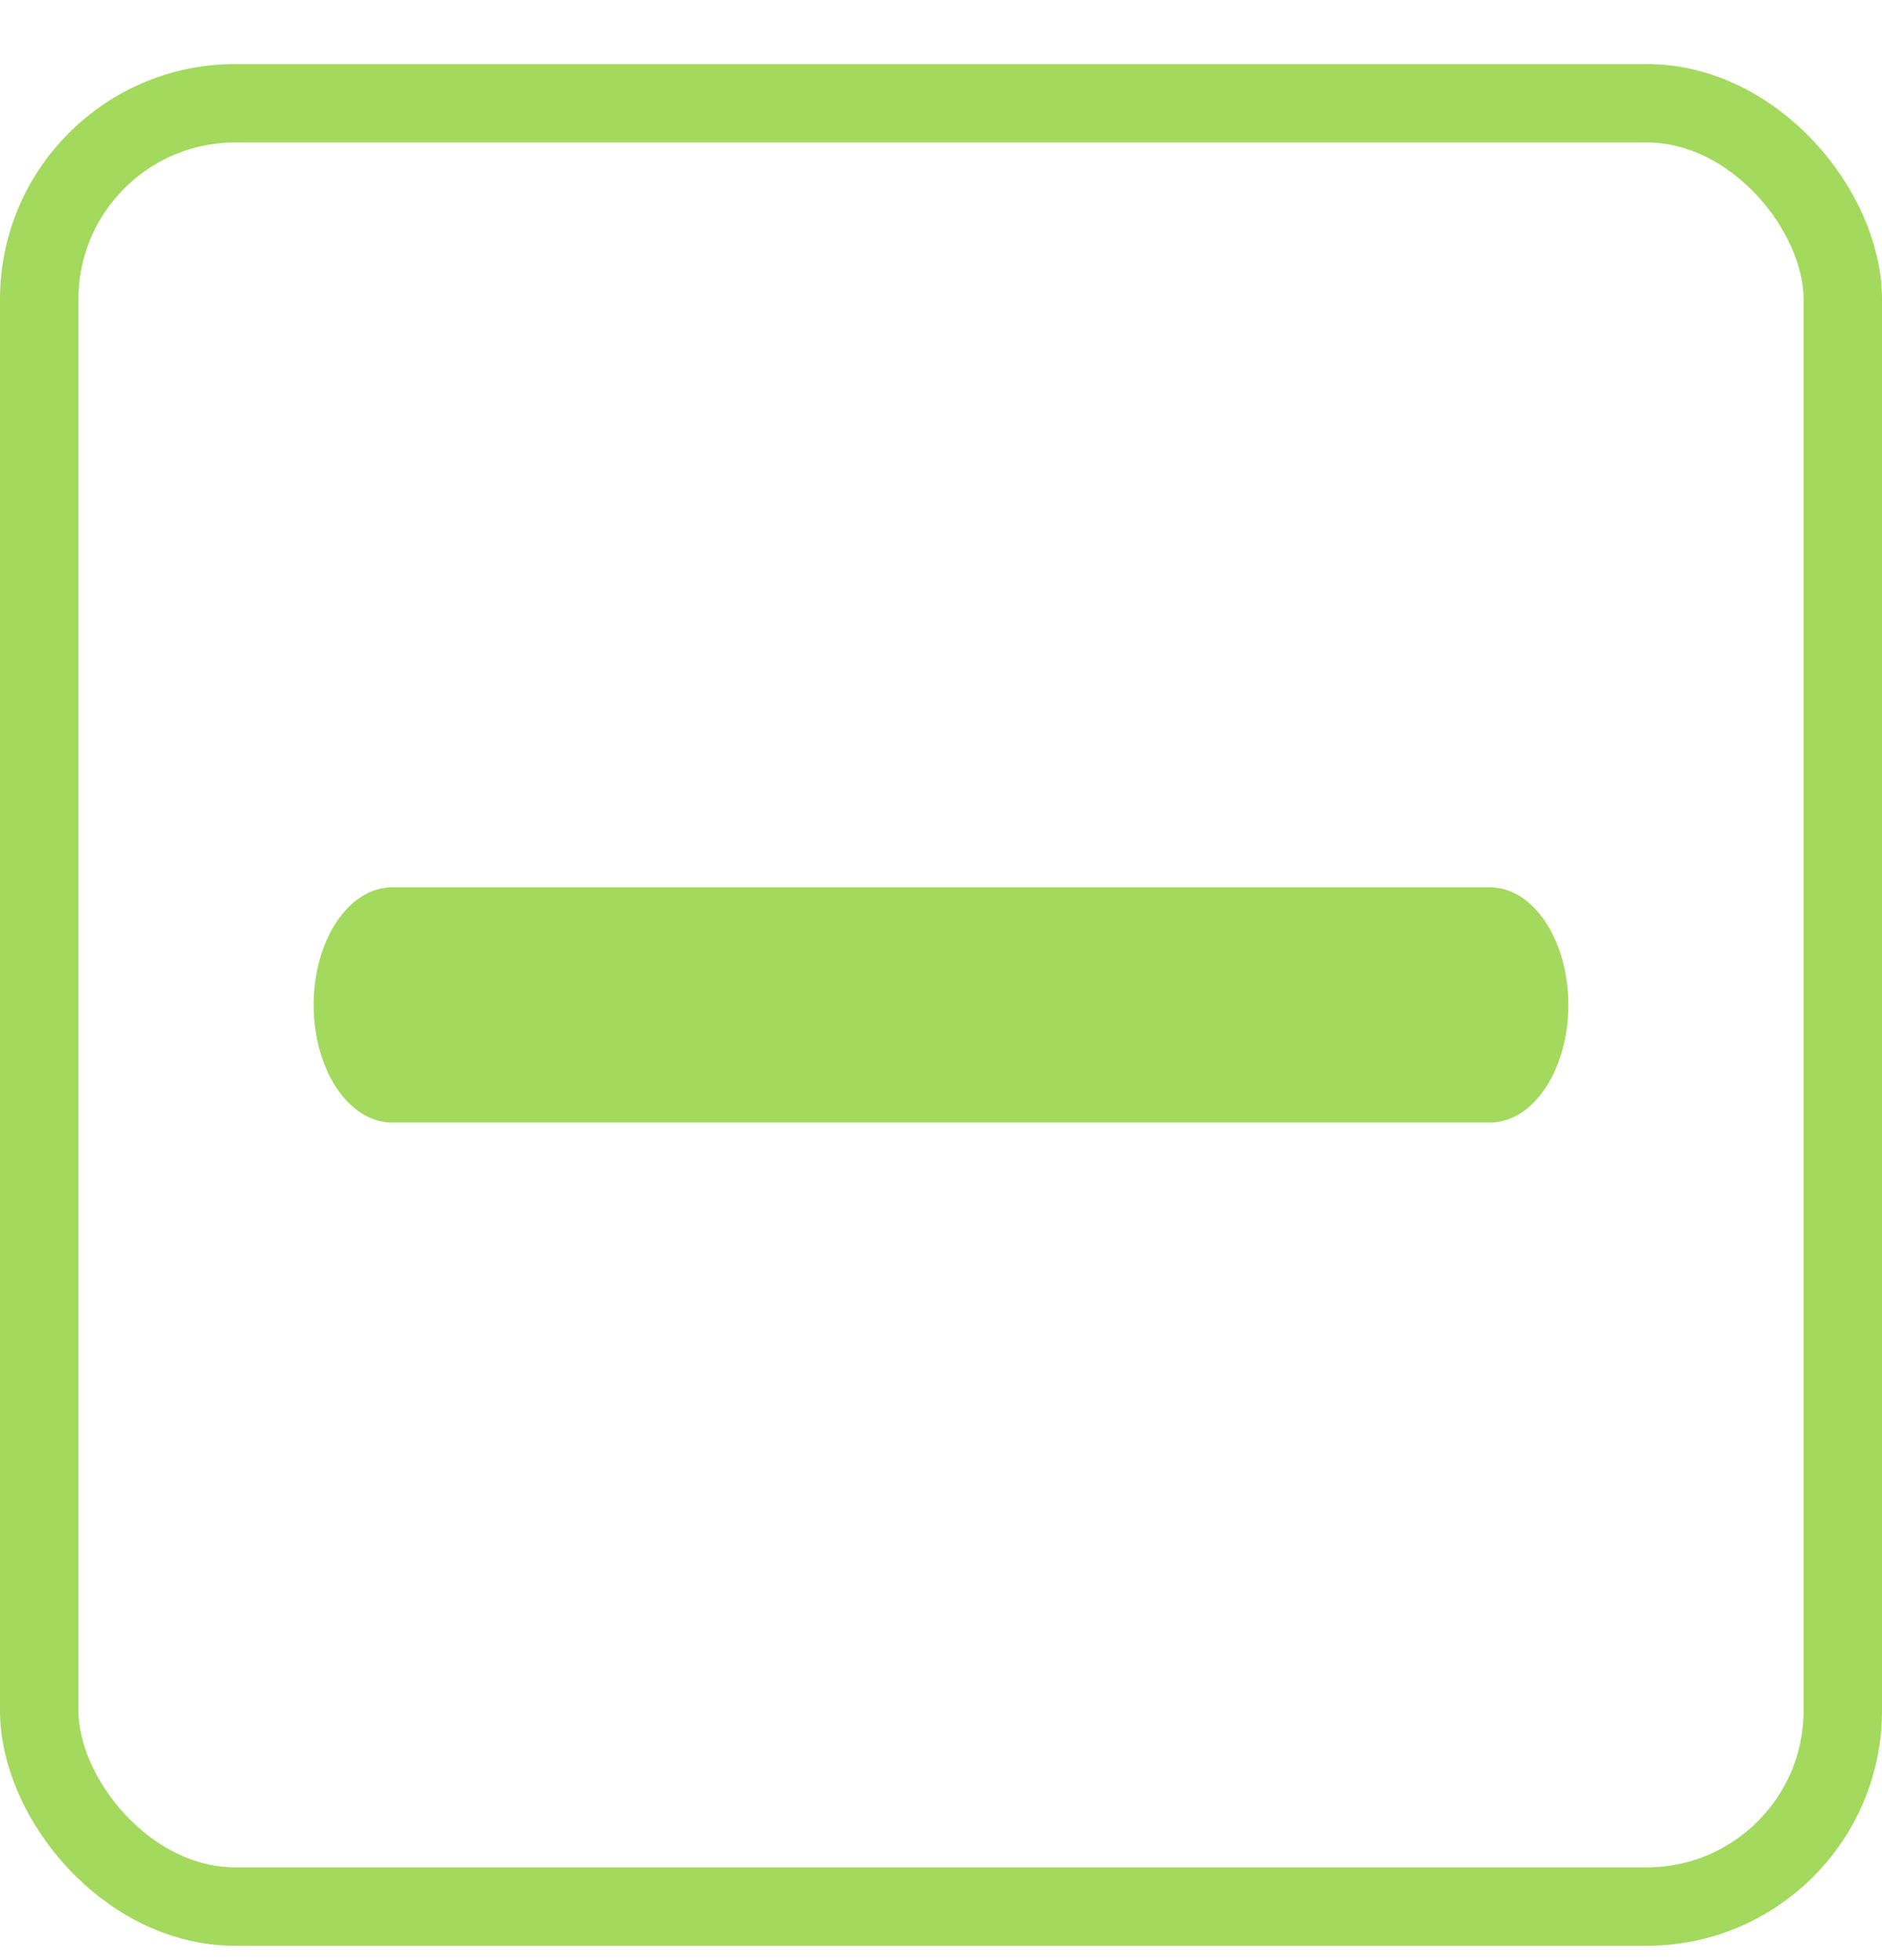 <svg width="24" height="25" viewBox="0 0 24 25" fill="none" xmlns="http://www.w3.org/2000/svg">
<rect x="0.5" y="1.317" width="23" height="23" rx="2.5" stroke="#A3D95D"/>
<path d="M4 12.817C4 11.989 4.448 11.317 5 11.317H19C19.552 11.317 20 11.989 20 12.817C20 13.646 19.552 14.317 19 14.317H5C4.448 14.317 4 13.646 4 12.817Z" fill="#A3D95D"/>
</svg>
